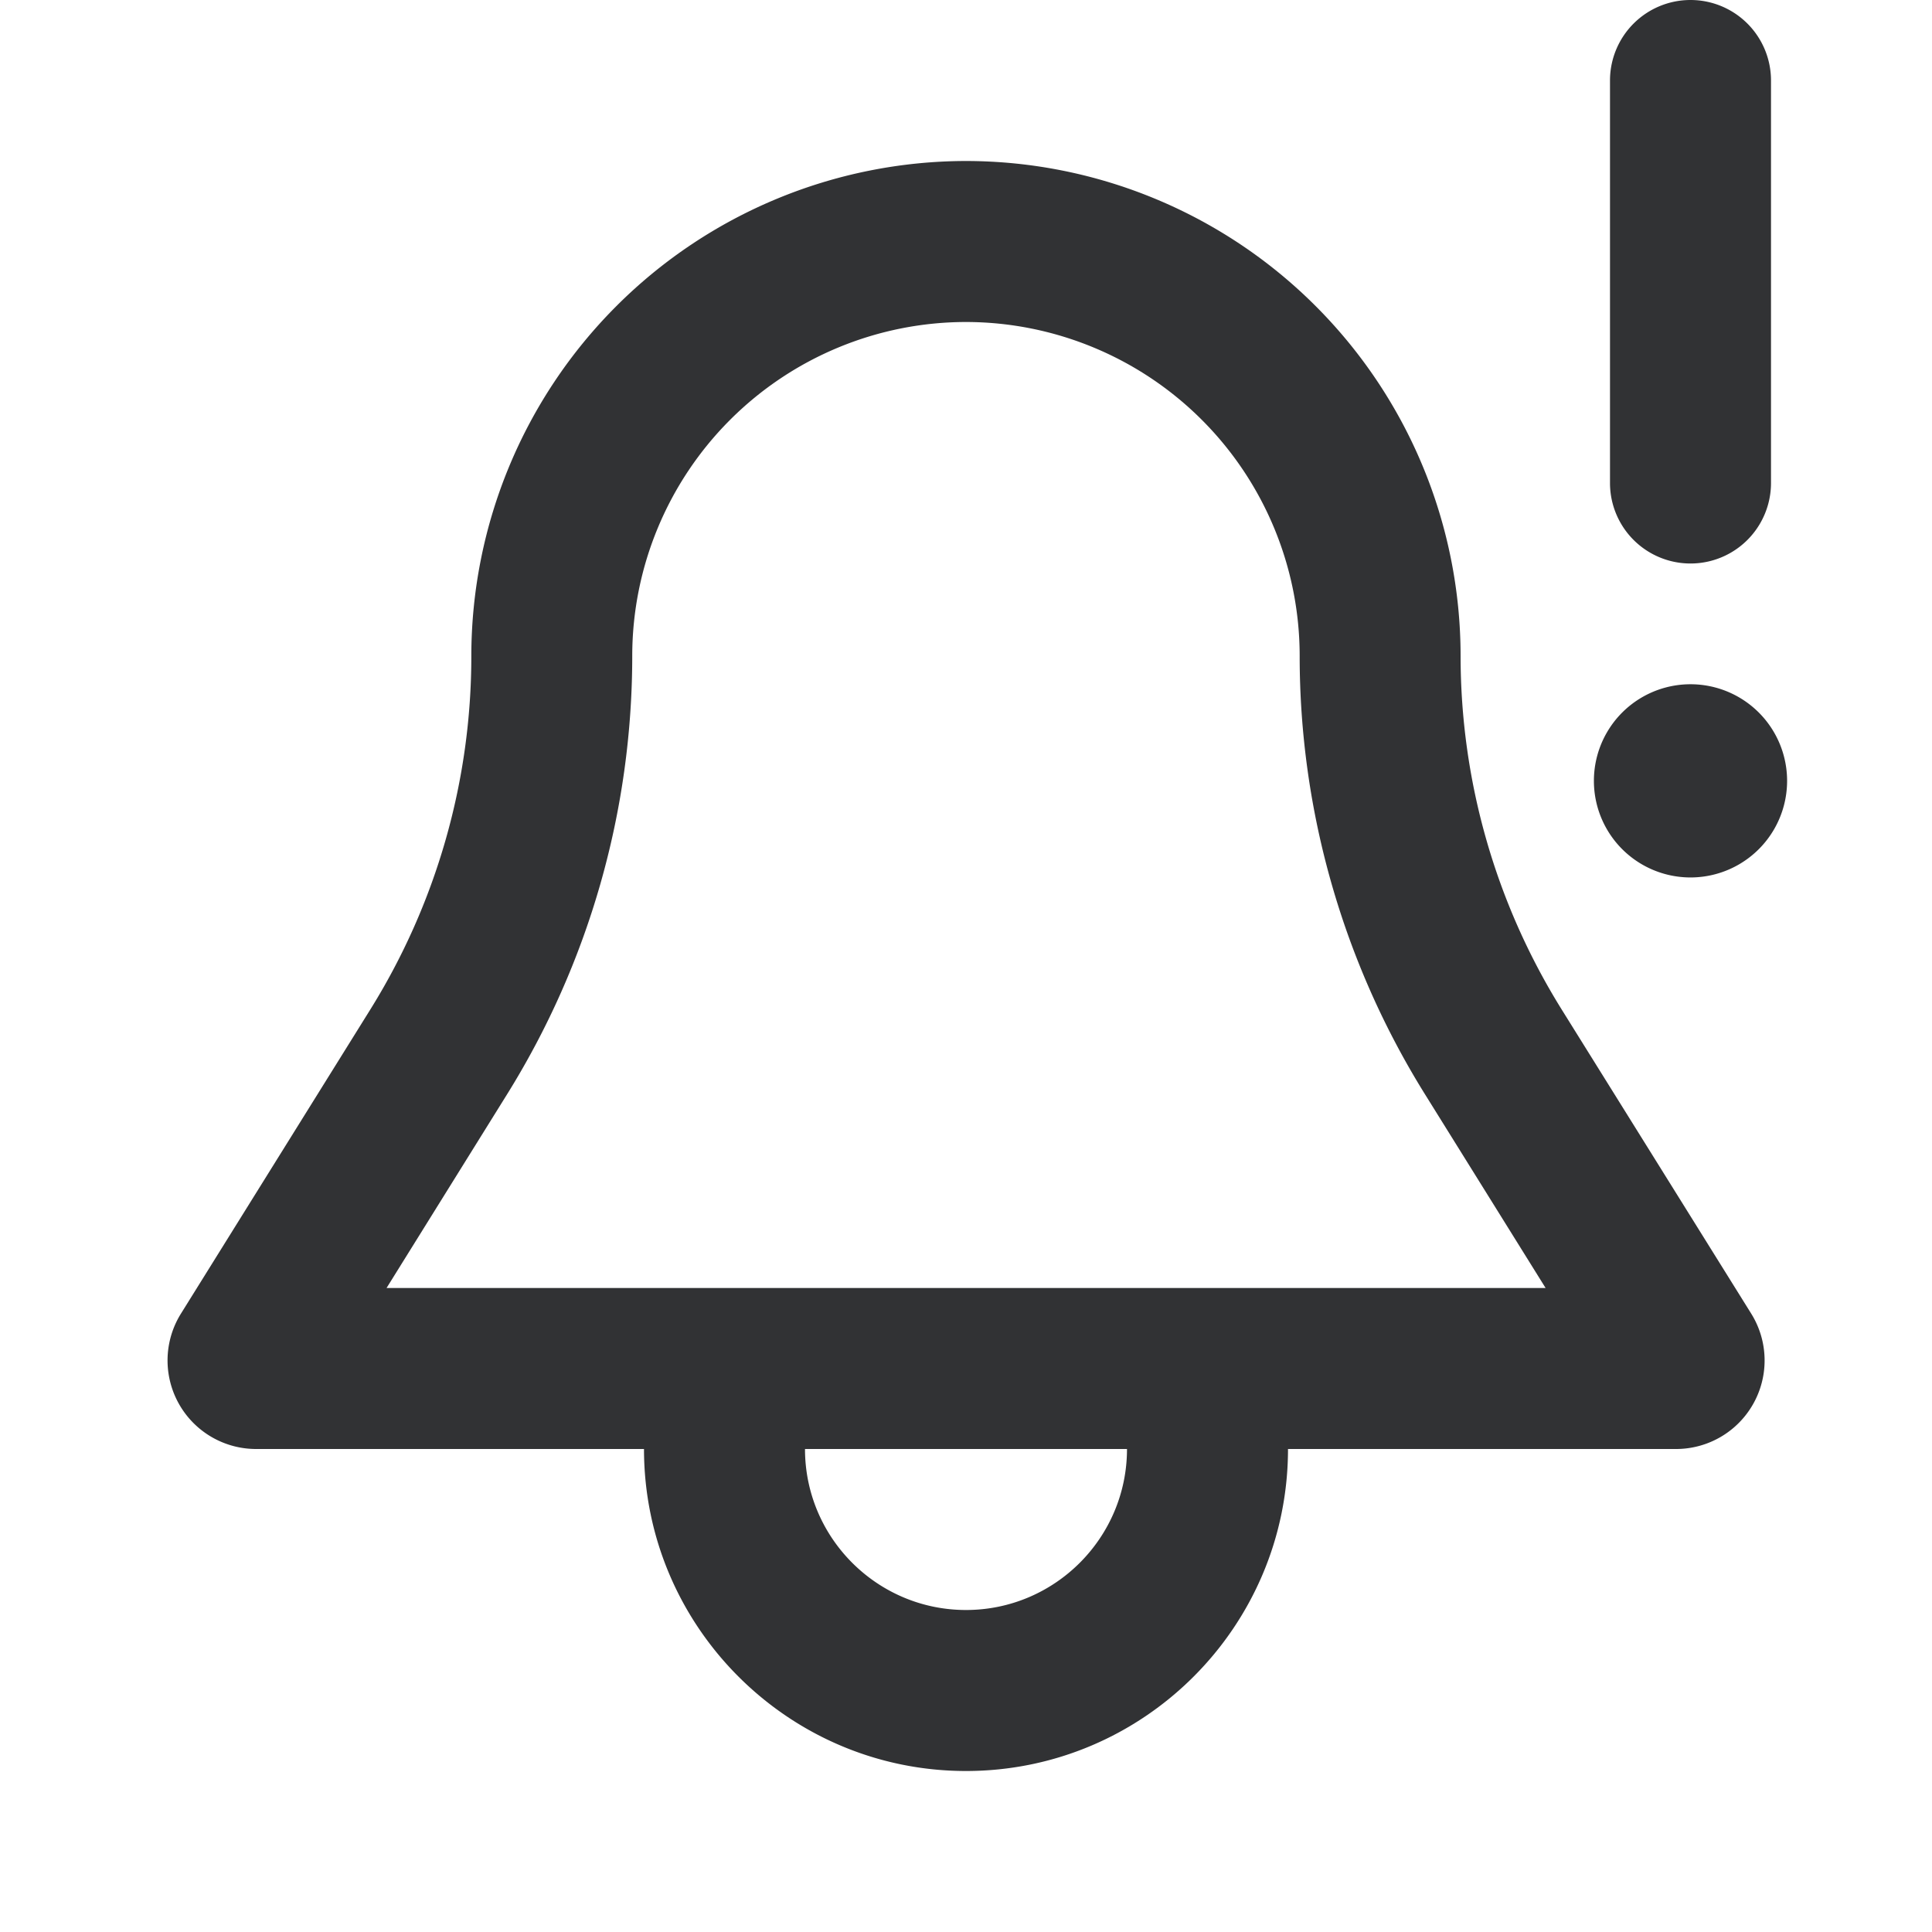 <svg xmlns="http://www.w3.org/2000/svg" width="24" height="24" fill="none" viewBox="0 0 24 24"><path fill="#313234" d="M12 2a6.15 6.15 0 0 1 6.144 6.146c0 1.556.435 3.077 1.258 4.398l2.352 3.774A1.1 1.1 0 0 1 20.819 18H16c0 2.206-1.793 4-4 4-2.204 0-4-1.794-4-4H3.18a1.1 1.1 0 0 1-.932-1.682l2.35-3.774a8.3 8.3 0 0 0 1.257-4.398A6.153 6.153 0 0 1 12 2m-2 16c0 1.103.897 2 2 2s2-.897 2-2zm2-14a4.15 4.15 0 0 0-4.146 4.146c0 1.93-.538 3.817-1.56 5.456L4.802 16h14.398l-1.493-2.398a10.3 10.3 0 0 1-1.562-5.456A4.15 4.15 0 0 0 12 4m9 4.5a1.2 1.2 0 1 1 0 2.4 1.2 1.2 0 0 1 0-2.4M21 0a1 1 0 0 1 1 1v5a1 1 0 0 1-2 0V1a1 1 0 0 1 1-1"/></svg>